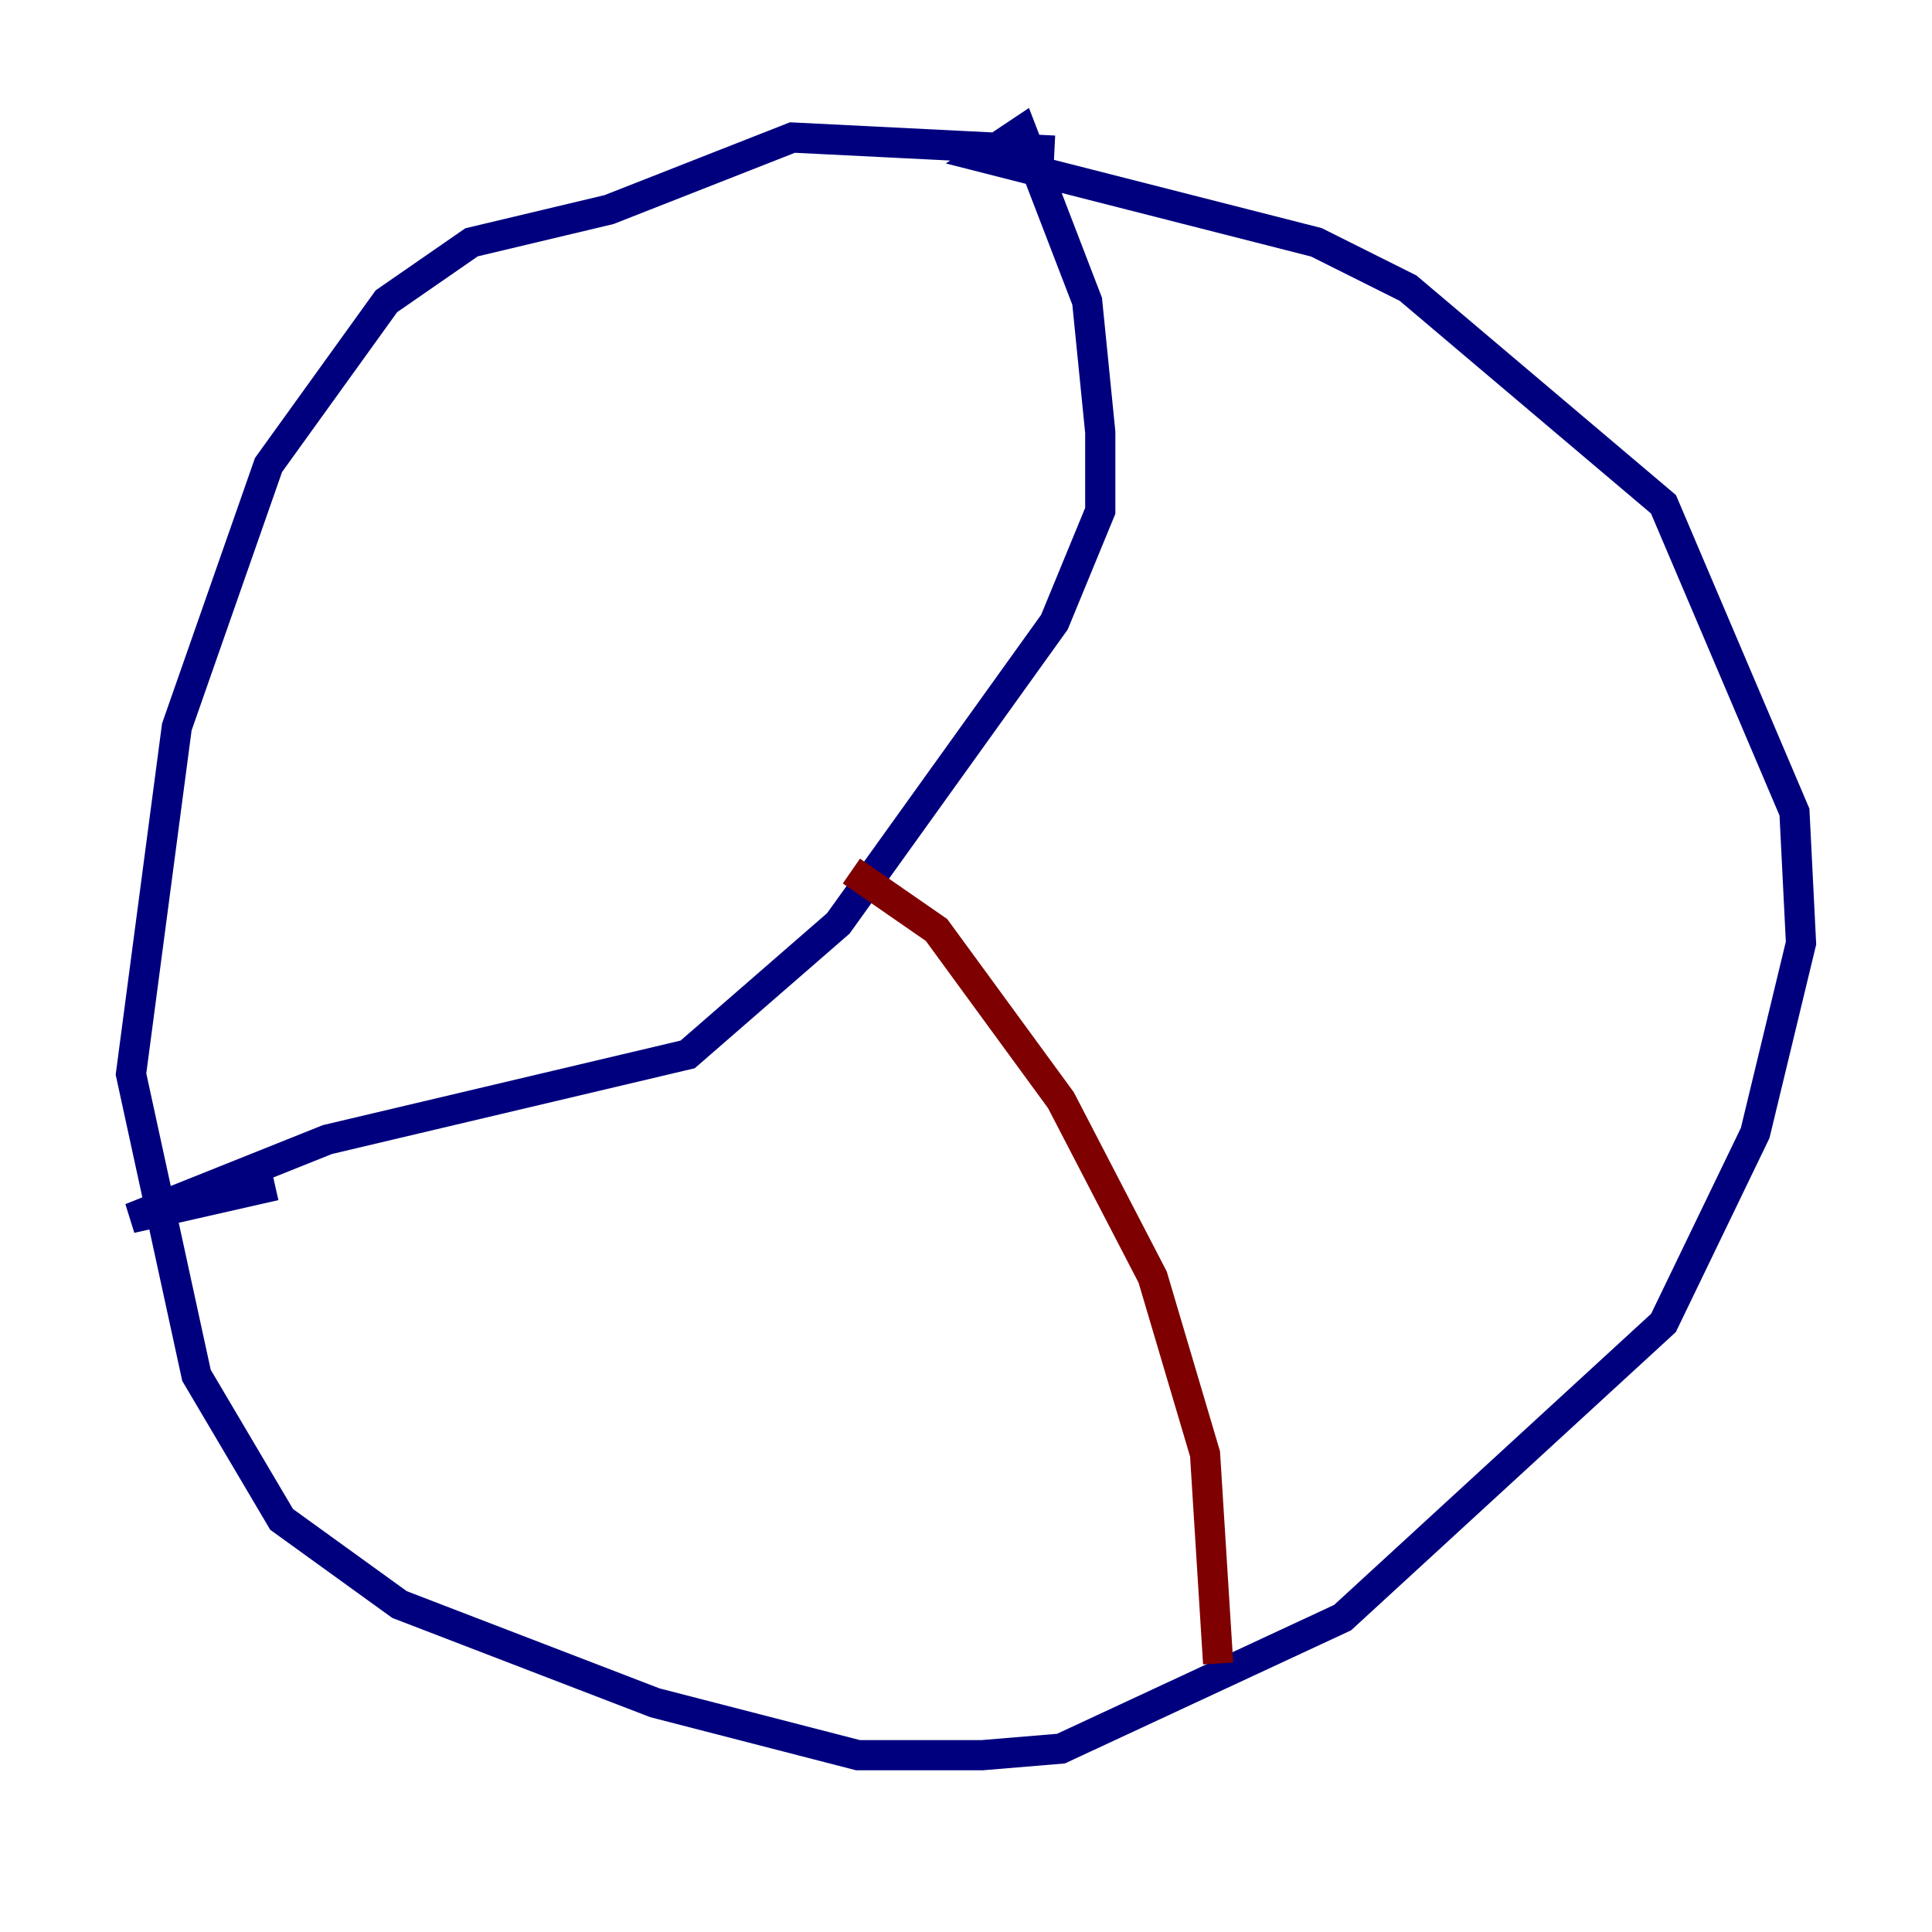 <?xml version="1.0" encoding="utf-8" ?>
<svg baseProfile="tiny" height="128" version="1.2" viewBox="0,0,128,128" width="128" xmlns="http://www.w3.org/2000/svg" xmlns:ev="http://www.w3.org/2001/xml-events" xmlns:xlink="http://www.w3.org/1999/xlink"><defs /><polyline fill="none" points="69.858,9.98 52.502,9.112 40.352,13.885 31.241,16.054 25.6,19.959 17.79,30.807 11.715,48.163 8.678,71.159 13.017,91.119 18.658,100.664 26.468,106.305 43.39,112.814 56.841,116.285 65.085,116.285 70.291,115.851 88.949,107.173 110.21,87.647 116.285,75.064 119.322,62.481 118.888,53.803 110.21,33.41 93.288,19.091 87.214,16.054 65.085,10.414 67.688,8.678 72.027,19.959 72.895,28.637 72.895,33.844 69.858,41.22 55.539,61.18 45.559,69.858 21.695,75.498 8.678,80.705 18.224,78.536" stroke="#00007f" stroke-width="2" /><polyline fill="none" points="56.407,57.709 62.047,61.614 70.291,72.895 76.366,84.61 79.837,96.325 80.705,110.21" stroke="#7f0000" stroke-width="2" /></svg>